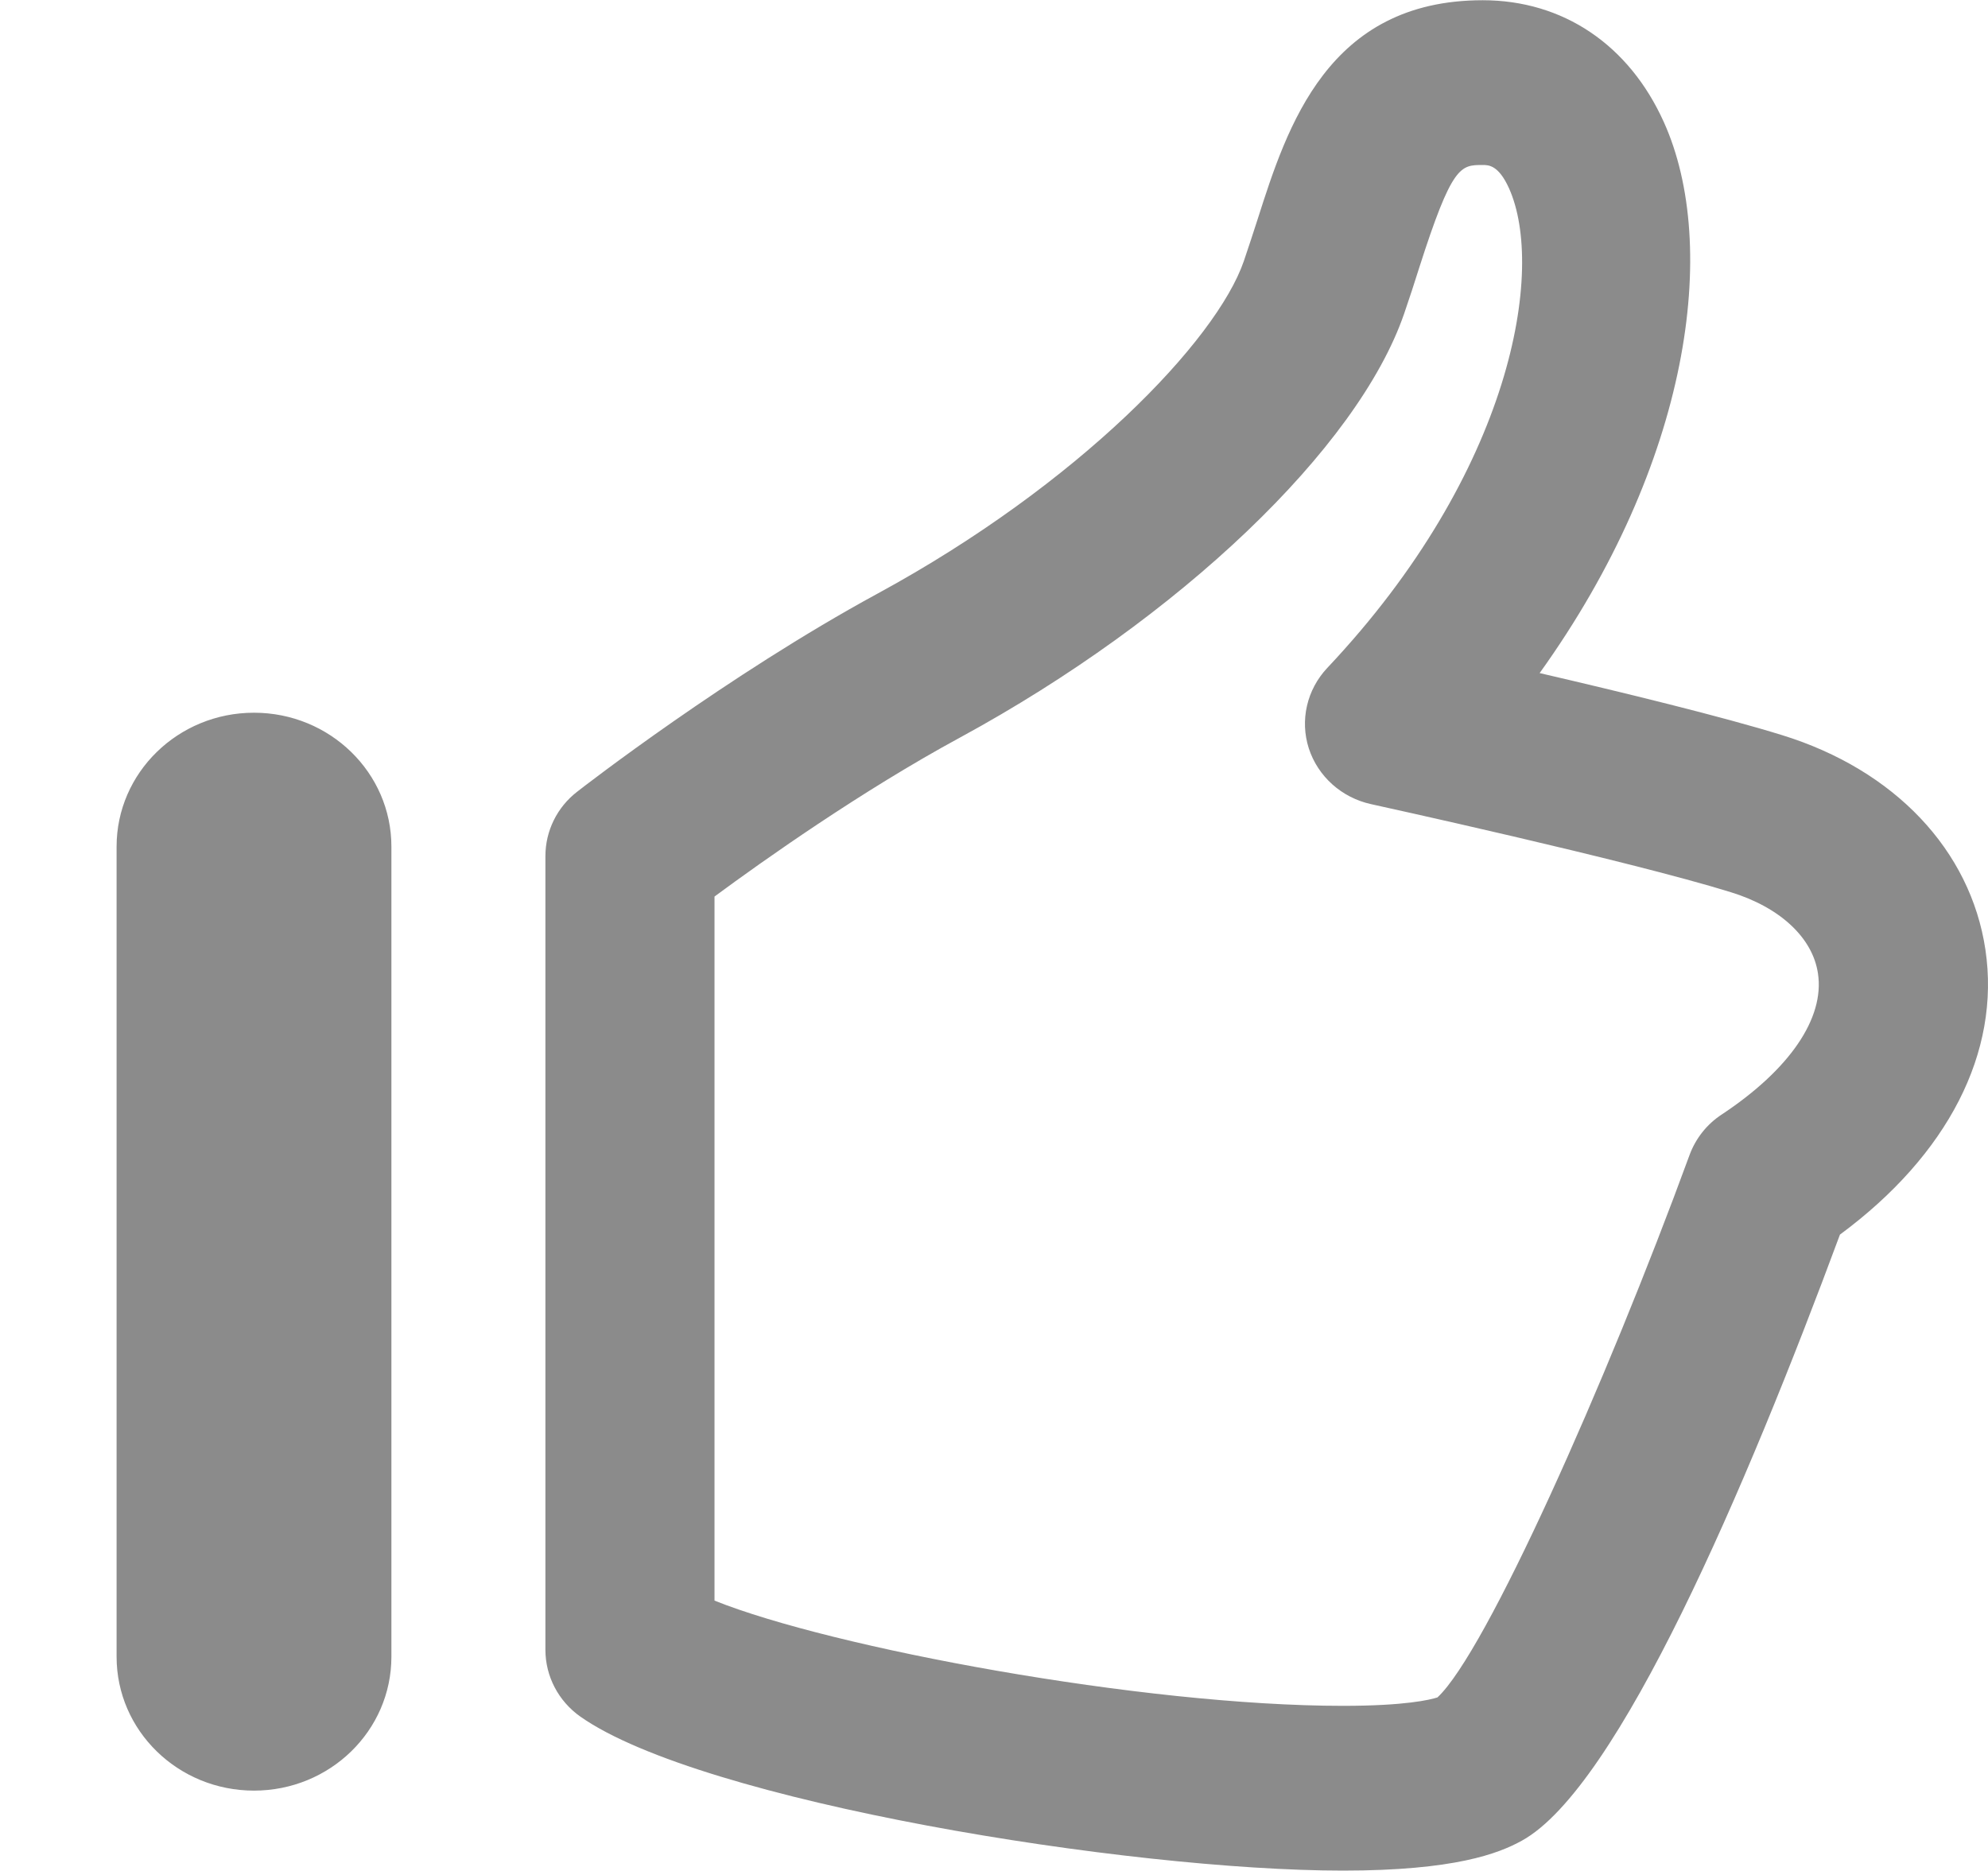<svg width="100%" height="100%" viewBox="0 0 17 16" fill="none" xmlns="http://www.w3.org/2000/svg">
<path fill-rule="evenodd" clip-rule="evenodd" d="M15.24 6.287C16.201 6.584 16.851 7.27 16.978 8.122C17.108 8.999 16.657 9.876 15.734 10.558C14.933 12.719 13.838 15.287 13.014 15.741C12.815 15.851 12.439 15.997 11.485 15.997C9.65 15.997 5.999 15.407 4.964 14.681C4.775 14.548 4.664 14.335 4.664 14.109V7.321C4.664 7.107 4.763 6.904 4.935 6.771C4.987 6.73 6.219 5.775 7.505 5.076C9.224 4.142 10.401 2.914 10.636 2.234C10.678 2.111 10.717 1.99 10.755 1.873C11.007 1.084 11.354 0.002 12.679 0.002C13.365 0.002 13.93 0.382 14.228 1.044C14.707 2.105 14.454 3.961 13.166 5.756C13.868 5.919 14.731 6.129 15.24 6.287ZM14.448 9.877C14.5 9.736 14.596 9.614 14.723 9.531C15.303 9.147 15.604 8.708 15.546 8.325C15.501 8.02 15.223 7.76 14.801 7.63C13.918 7.356 11.746 6.882 11.725 6.877C11.473 6.822 11.27 6.64 11.192 6.4C11.115 6.16 11.175 5.898 11.35 5.712C12.938 4.028 13.214 2.3 12.904 1.61C12.814 1.411 12.729 1.411 12.679 1.411C12.489 1.411 12.417 1.411 12.135 2.293C12.095 2.42 12.053 2.55 12.007 2.683C11.611 3.832 10.085 5.288 8.21 6.307C7.367 6.764 6.527 7.359 6.11 7.667V13.688C7.11 14.09 9.771 14.588 11.485 14.588C12.017 14.588 12.23 14.536 12.292 14.516C12.705 14.134 13.732 11.832 14.448 9.877ZM0.997 7.24C0.997 6.608 1.523 6.095 2.172 6.095C2.821 6.095 3.347 6.608 3.347 7.24V14.168C3.347 14.801 2.821 15.313 2.172 15.313C1.523 15.313 0.997 14.801 0.997 14.168V7.24Z" fill="#8B8B8B"/>
</svg>